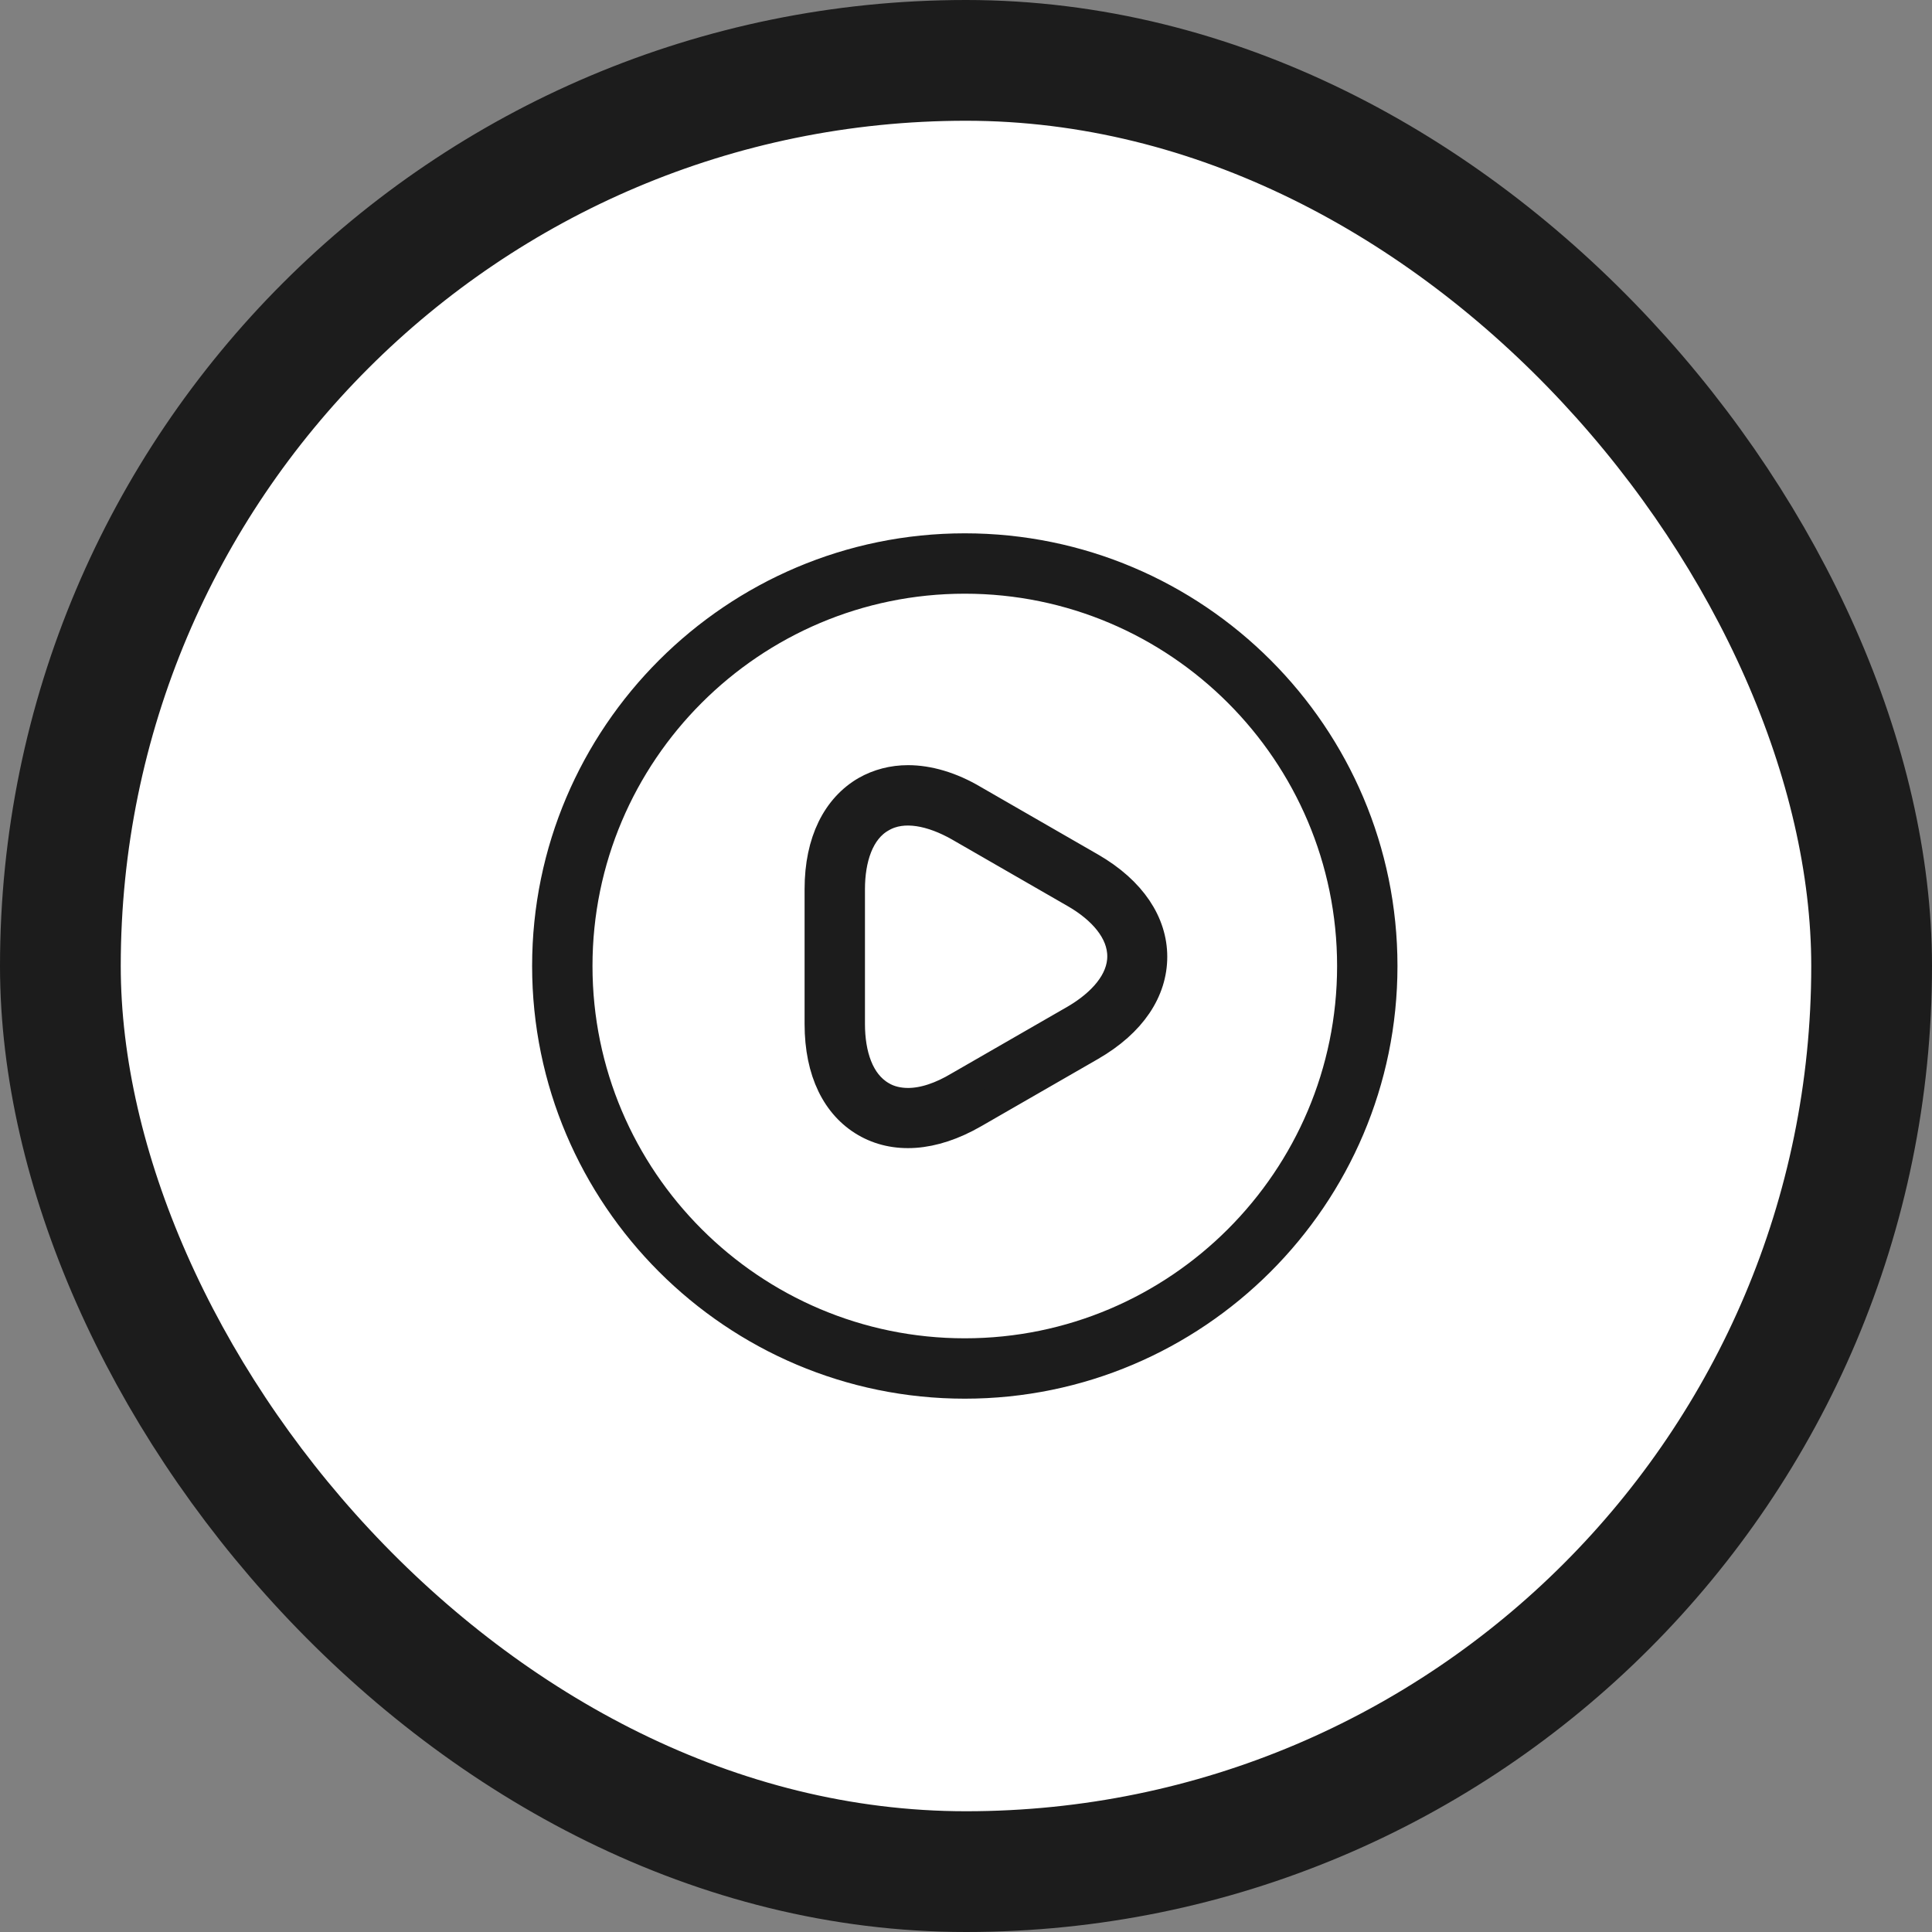 <svg width="64" height="64" viewBox="0 0 64 64" fill="none" xmlns="http://www.w3.org/2000/svg">
<rect x="0" y="0" width="64" height="64" fill="#808080" stroke="none"/>
<rect x="2" y="2" width="60" height="60" rx="30" fill="white"/>
<rect x="2" y="2" width="60" height="60" rx="30" stroke="#1C1C1C" stroke-width="4"/>
<path d="M31.96 18.167C24.342 18.167 18.127 24.37 18.127 32C18.127 39.63 24.342 45.833 31.96 45.833C39.577 45.833 45.793 39.63 45.793 32C45.793 24.369 39.59 18.167 31.96 18.167ZM31.96 44.833C24.884 44.833 19.127 39.076 19.127 32C19.127 24.924 24.884 19.167 31.96 19.167C39.036 19.167 44.793 24.924 44.793 32C44.793 39.076 39.036 44.833 31.96 44.833Z" fill="#1C1C1C" stroke="#1C1C1C"/>
<path d="M32.257 36.873L32.257 36.873L36.124 34.647C36.124 34.647 36.124 34.647 36.124 34.647C37.499 33.853 38.167 32.796 38.167 31.693C38.167 30.603 37.498 29.533 36.124 28.74C36.124 28.74 36.124 28.74 36.124 28.74L32.257 26.513L32.257 26.513L32.25 26.509C31.489 26.055 30.736 25.847 30.08 25.847C29.578 25.847 29.105 25.971 28.689 26.207C27.741 26.759 27.153 27.87 27.153 29.453V33.92C27.153 35.509 27.731 36.617 28.678 37.168C29.624 37.718 30.88 37.668 32.257 36.873ZM31.766 27.365L31.766 27.365L31.77 27.367L35.636 29.593L35.638 29.594C36.514 30.103 37.18 30.834 37.18 31.68C37.18 32.529 36.496 33.259 35.641 33.764L35.641 33.764L35.636 33.767L31.773 35.991C31.195 36.337 30.614 36.54 30.08 36.54C29.775 36.54 29.454 36.474 29.184 36.309C28.444 35.877 28.153 34.933 28.153 33.92V29.453C28.153 28.46 28.441 27.492 29.191 27.073C29.927 26.641 30.904 26.878 31.766 27.365Z" fill="#1C1C1C" stroke="#1C1C1C"/>
</svg>
